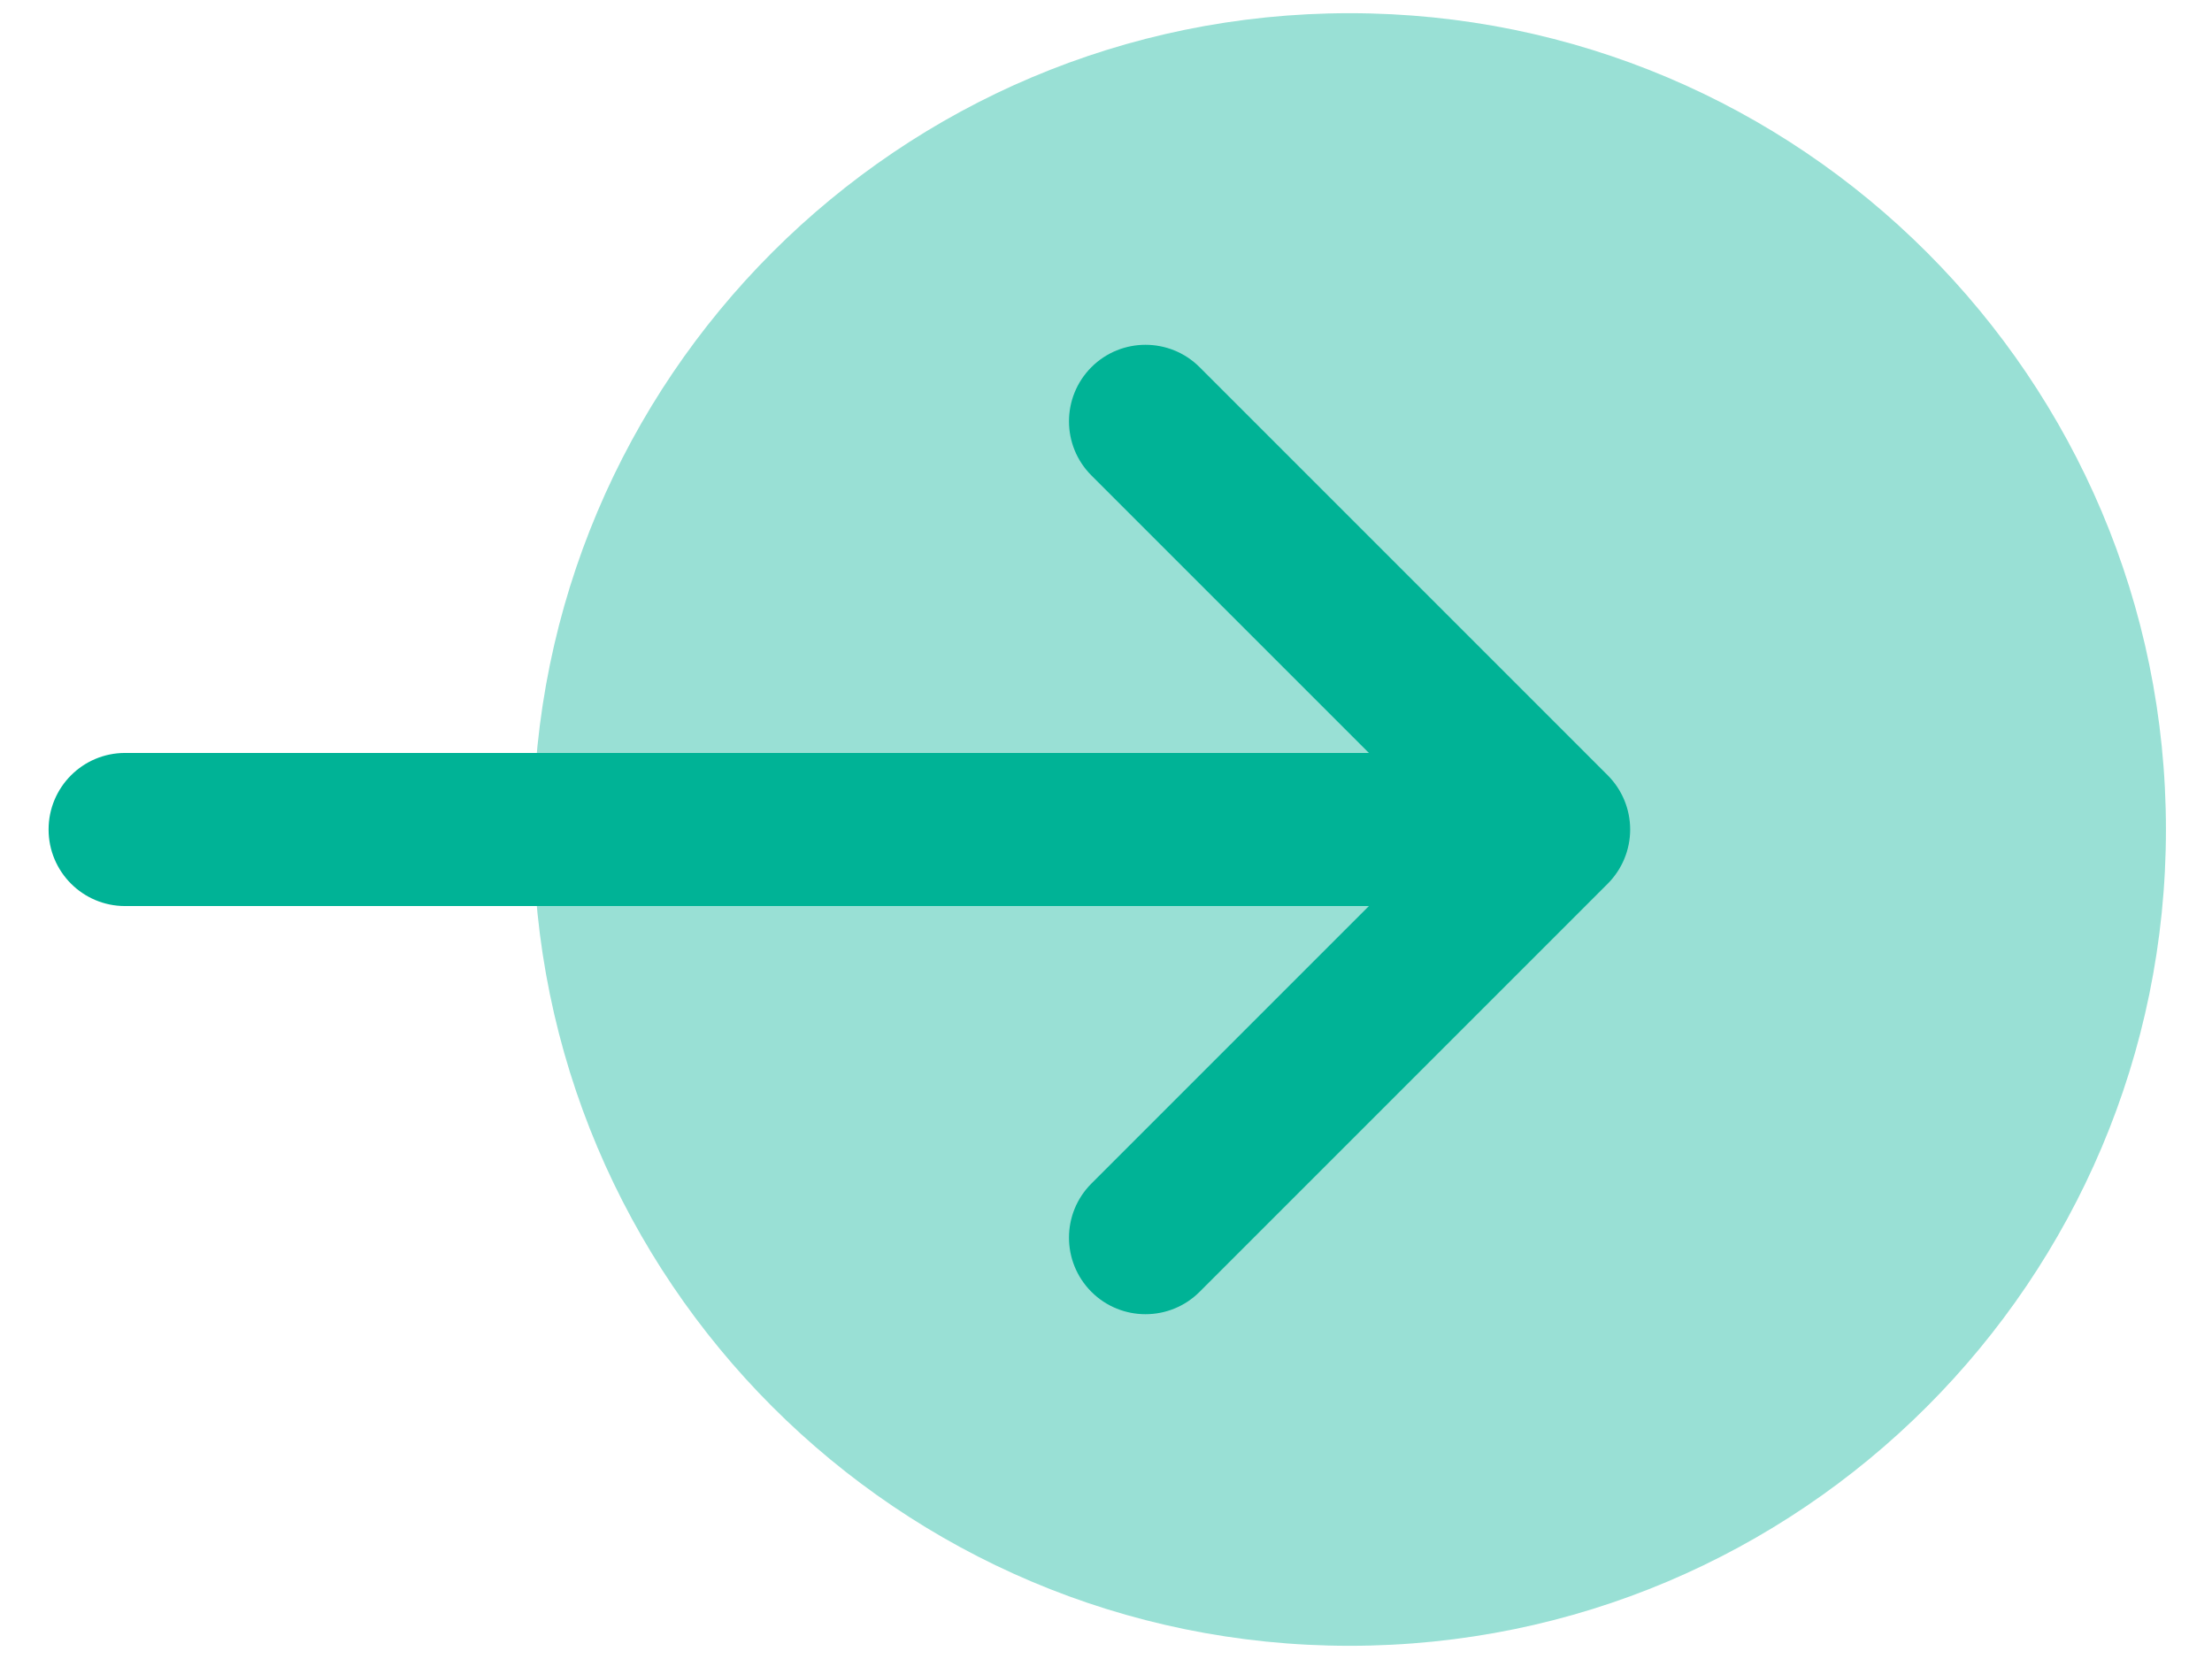 <svg width="28" height="21" viewBox="0 0 28 21" fill="none" xmlns="http://www.w3.org/2000/svg">
<path opacity="0.4" d="M27.417 10.5C27.417 16.207 22.79 20.833 17.083 20.833C11.376 20.833 6.75 16.207 6.75 10.5C6.75 4.793 11.376 0.167 17.083 0.167C22.79 0.167 27.417 4.793 27.417 10.5Z" fill="#00B396"/>
<path fill-rule="evenodd" clip-rule="evenodd" d="M13.815 4.648C14.193 4.27 14.807 4.27 15.185 4.648L20.352 9.815C20.533 9.997 20.635 10.243 20.635 10.5C20.635 10.757 20.533 11.003 20.352 11.185L15.185 16.352C14.807 16.73 14.193 16.73 13.815 16.352C13.437 15.973 13.437 15.36 13.815 14.982L17.328 11.469L1.583 11.469C1.048 11.469 0.615 11.035 0.615 10.5C0.615 9.965 1.048 9.531 1.583 9.531L17.328 9.531L13.815 6.018C13.437 5.64 13.437 5.027 13.815 4.648Z" fill="#00B396"/>
</svg>
